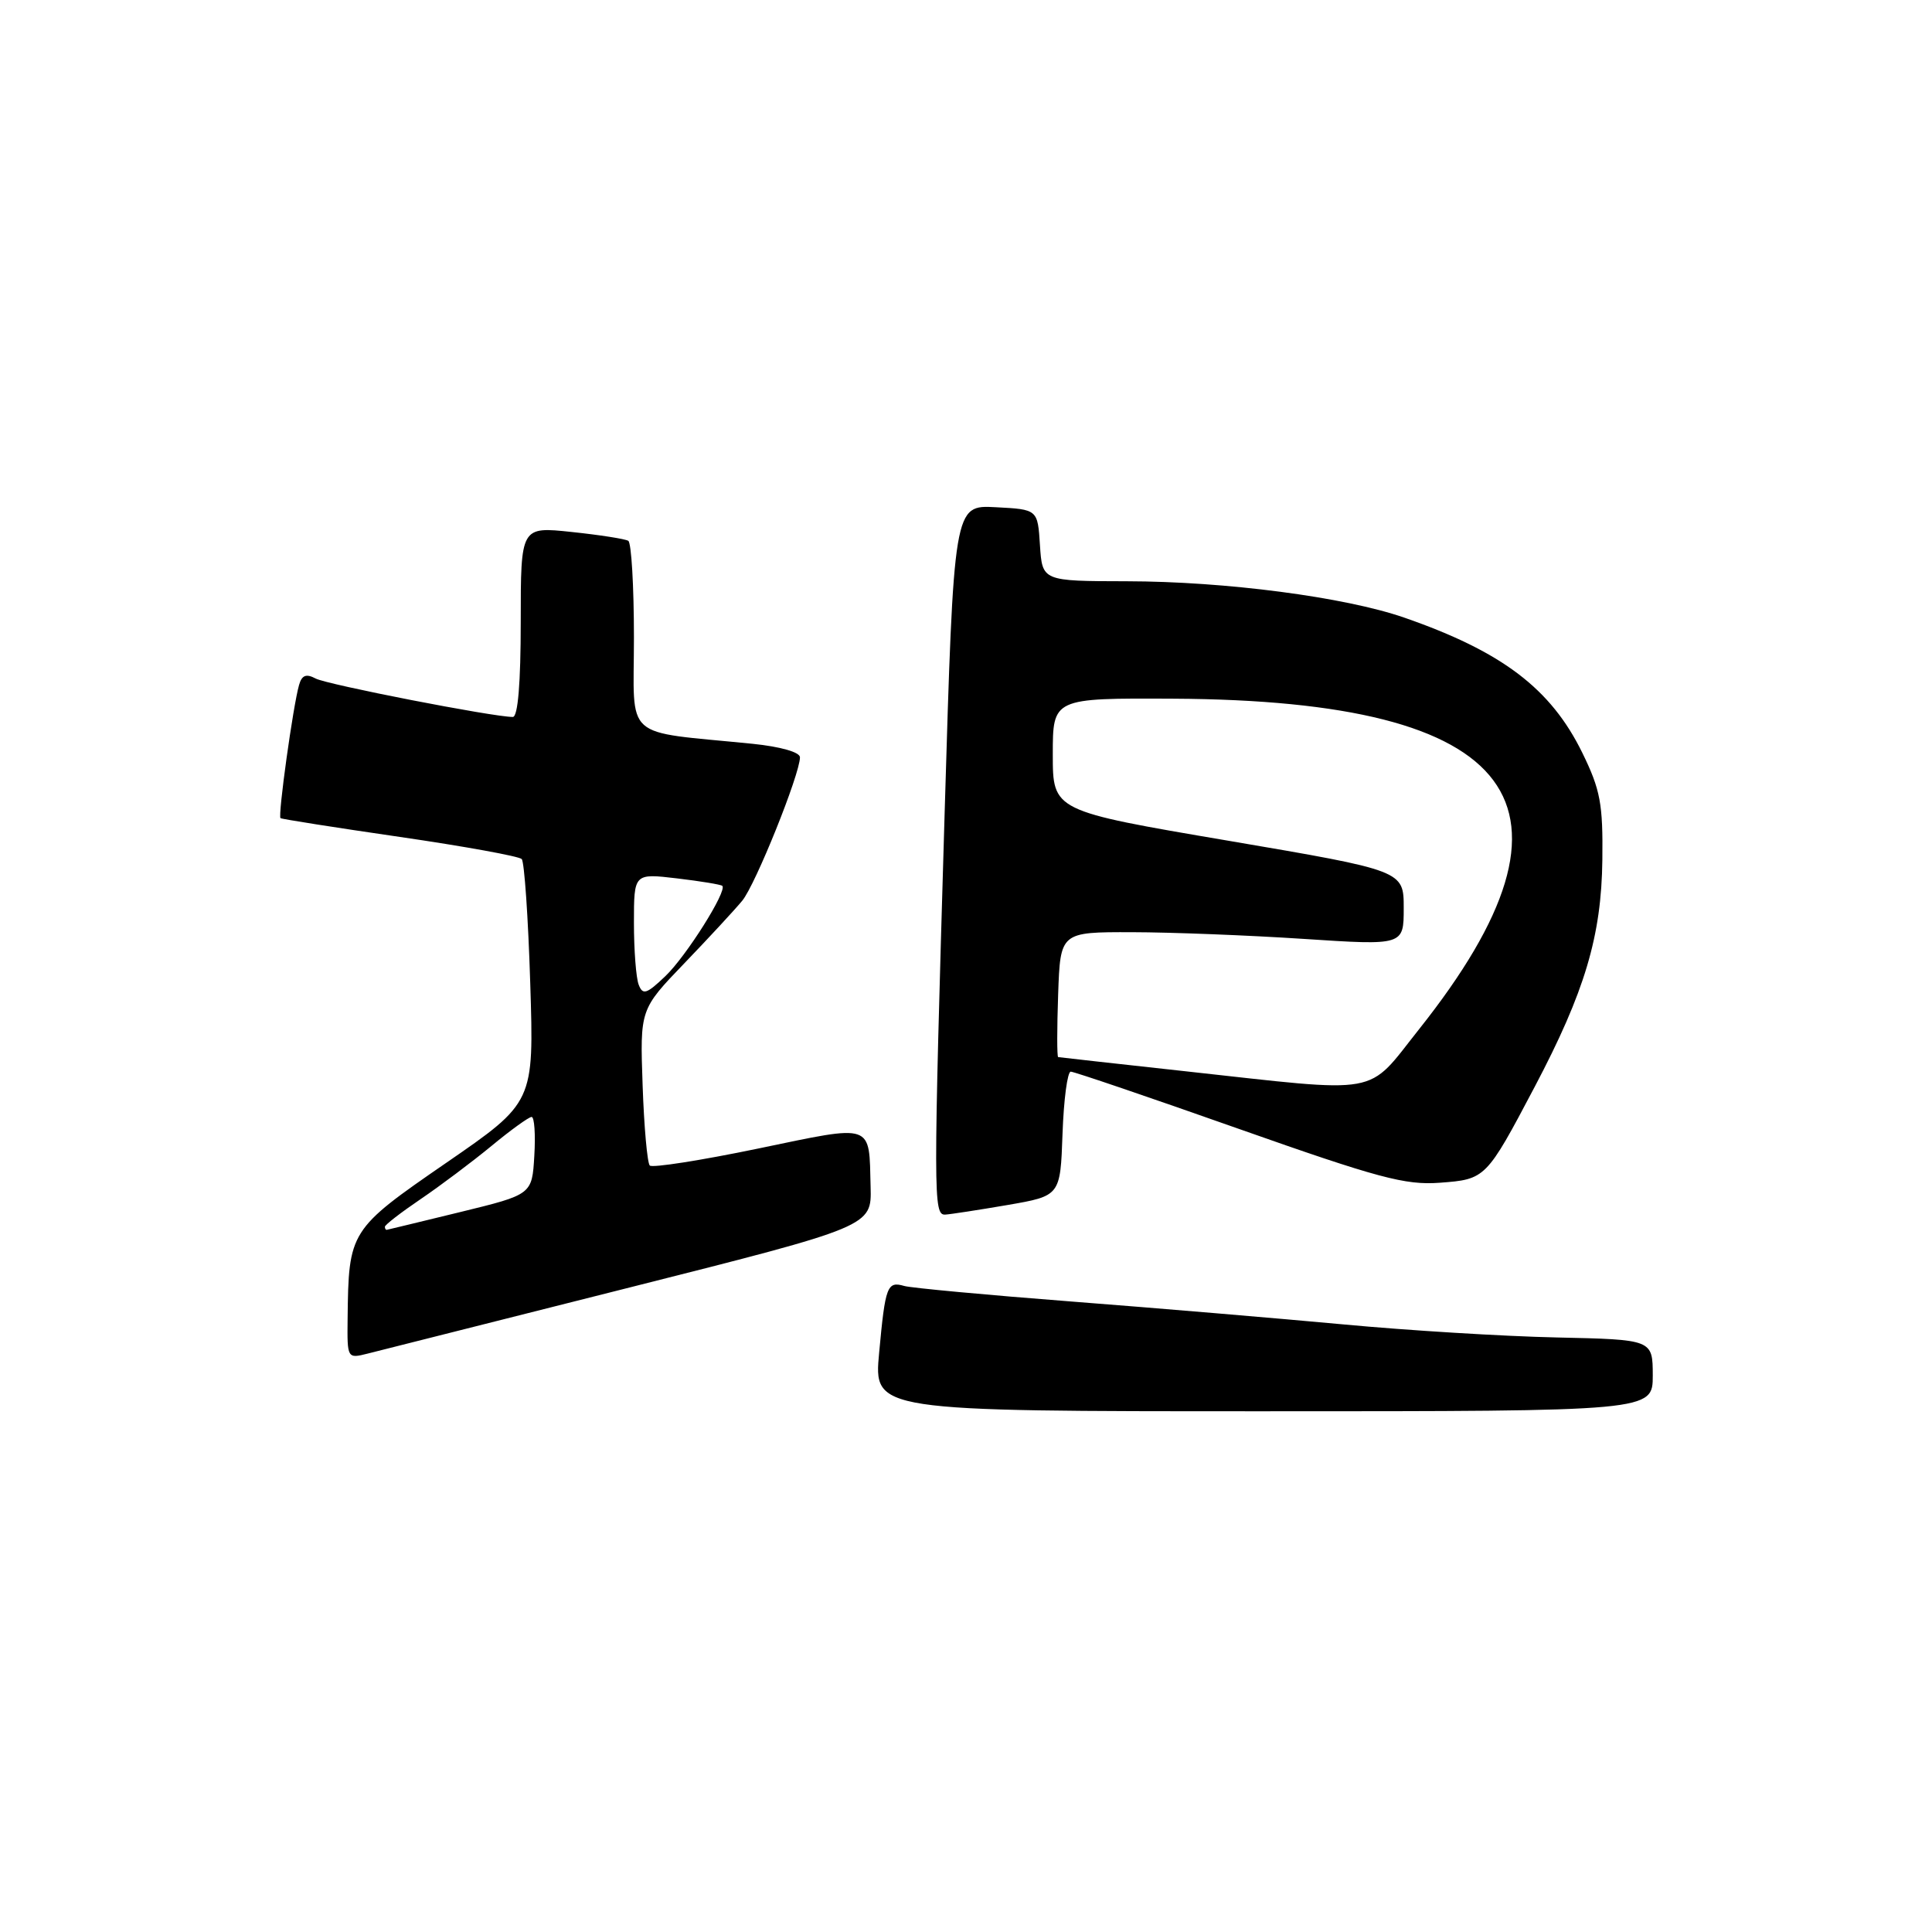 <?xml version="1.0" encoding="UTF-8" standalone="no"?>
<!DOCTYPE svg PUBLIC "-//W3C//DTD SVG 1.1//EN" "http://www.w3.org/Graphics/SVG/1.1/DTD/svg11.dtd" >
<svg xmlns="http://www.w3.org/2000/svg" xmlns:xlink="http://www.w3.org/1999/xlink" version="1.1" viewBox="0 0 256 256">
 <g >
 <path fill="currentColor"
d=" M 219.00 182.25 C 218.99 177.50 218.99 177.50 206.25 177.22 C 199.24 177.07 186.53 176.29 178.00 175.49 C 169.47 174.70 153.28 173.33 142.00 172.46 C 130.72 171.59 120.75 170.66 119.83 170.40 C 117.55 169.74 117.31 170.38 116.49 179.25 C 115.77 187.00 115.77 187.00 167.38 187.00 C 219.00 187.00 219.00 187.00 219.00 182.25 Z  M 83.50 170.58 C 115.50 162.50 115.50 162.50 115.36 157.27 C 115.14 148.72 115.91 148.98 100.45 152.19 C 92.89 153.76 86.43 154.77 86.10 154.44 C 85.77 154.11 85.34 149.32 85.15 143.79 C 84.80 133.75 84.80 133.75 90.69 127.63 C 93.93 124.26 97.38 120.53 98.35 119.35 C 100.10 117.24 105.99 102.59 106.00 100.35 C 106.00 99.67 103.44 98.94 99.75 98.56 C 82.29 96.80 84.00 98.33 84.00 84.47 C 84.00 77.67 83.66 71.91 83.25 71.66 C 82.84 71.41 79.46 70.88 75.75 70.49 C 69.00 69.77 69.00 69.77 69.00 82.38 C 69.00 90.50 68.63 95.00 67.95 95.00 C 65.32 95.00 43.33 90.71 41.83 89.91 C 40.57 89.24 40.00 89.46 39.63 90.75 C 38.84 93.47 36.80 108.14 37.17 108.41 C 37.35 108.54 44.47 109.66 53.00 110.90 C 61.53 112.14 68.78 113.46 69.13 113.83 C 69.48 114.20 69.99 121.60 70.26 130.29 C 70.76 146.07 70.76 146.07 59.13 154.08 C 46.30 162.92 46.19 163.10 46.06 174.77 C 46.00 180.03 46.01 180.04 48.75 179.35 C 50.26 178.97 65.90 175.03 83.50 170.58 Z  M 133.50 159.67 C 140.50 158.46 140.50 158.46 140.79 150.23 C 140.95 145.70 141.44 142.00 141.88 142.00 C 142.32 142.00 152.31 145.40 164.09 149.56 C 182.62 156.10 186.21 157.06 190.77 156.72 C 196.85 156.27 196.93 156.19 203.36 144.00 C 210.00 131.40 212.20 124.03 212.32 113.94 C 212.41 106.51 212.06 104.65 209.67 99.76 C 205.50 91.24 199.04 86.34 186.05 81.83 C 178.19 79.11 162.40 77.04 149.30 77.02 C 138.11 77.00 138.11 77.00 137.80 72.25 C 137.50 67.50 137.50 67.50 131.94 67.21 C 126.38 66.91 126.38 66.91 125.17 107.71 C 123.66 158.81 123.66 161.02 125.25 160.94 C 125.94 160.90 129.65 160.33 133.50 159.67 Z  M 51.00 162.55 C 51.00 162.30 53.14 160.65 55.75 158.88 C 58.36 157.11 62.59 153.93 65.14 151.83 C 67.69 149.72 70.08 148.00 70.44 148.00 C 70.81 148.00 70.97 150.31 70.80 153.14 C 70.50 158.28 70.50 158.28 61.00 160.60 C 55.77 161.87 51.39 162.94 51.25 162.96 C 51.11 162.98 51.00 162.80 51.00 162.55 Z  M 84.63 130.48 C 84.28 129.58 84.00 125.89 84.00 122.28 C 84.00 115.72 84.00 115.72 89.70 116.39 C 92.83 116.76 95.54 117.21 95.71 117.38 C 96.38 118.05 90.94 126.69 88.17 129.34 C 85.68 131.72 85.17 131.89 84.63 130.48 Z  M 157.00 141.94 C 147.93 140.95 140.37 140.10 140.21 140.07 C 140.05 140.03 140.05 136.29 140.21 131.75 C 140.50 123.50 140.50 123.50 150.00 123.52 C 155.22 123.53 165.46 123.93 172.75 124.41 C 186.00 125.28 186.00 125.28 186.00 120.32 C 186.00 115.36 186.00 115.36 162.75 111.40 C 139.50 107.45 139.50 107.45 139.50 99.97 C 139.50 92.50 139.50 92.50 155.50 92.58 C 201.46 92.82 211.70 106.60 188.04 136.37 C 180.94 145.30 183.47 144.84 157.00 141.94 Z "/>
</g>
</svg>